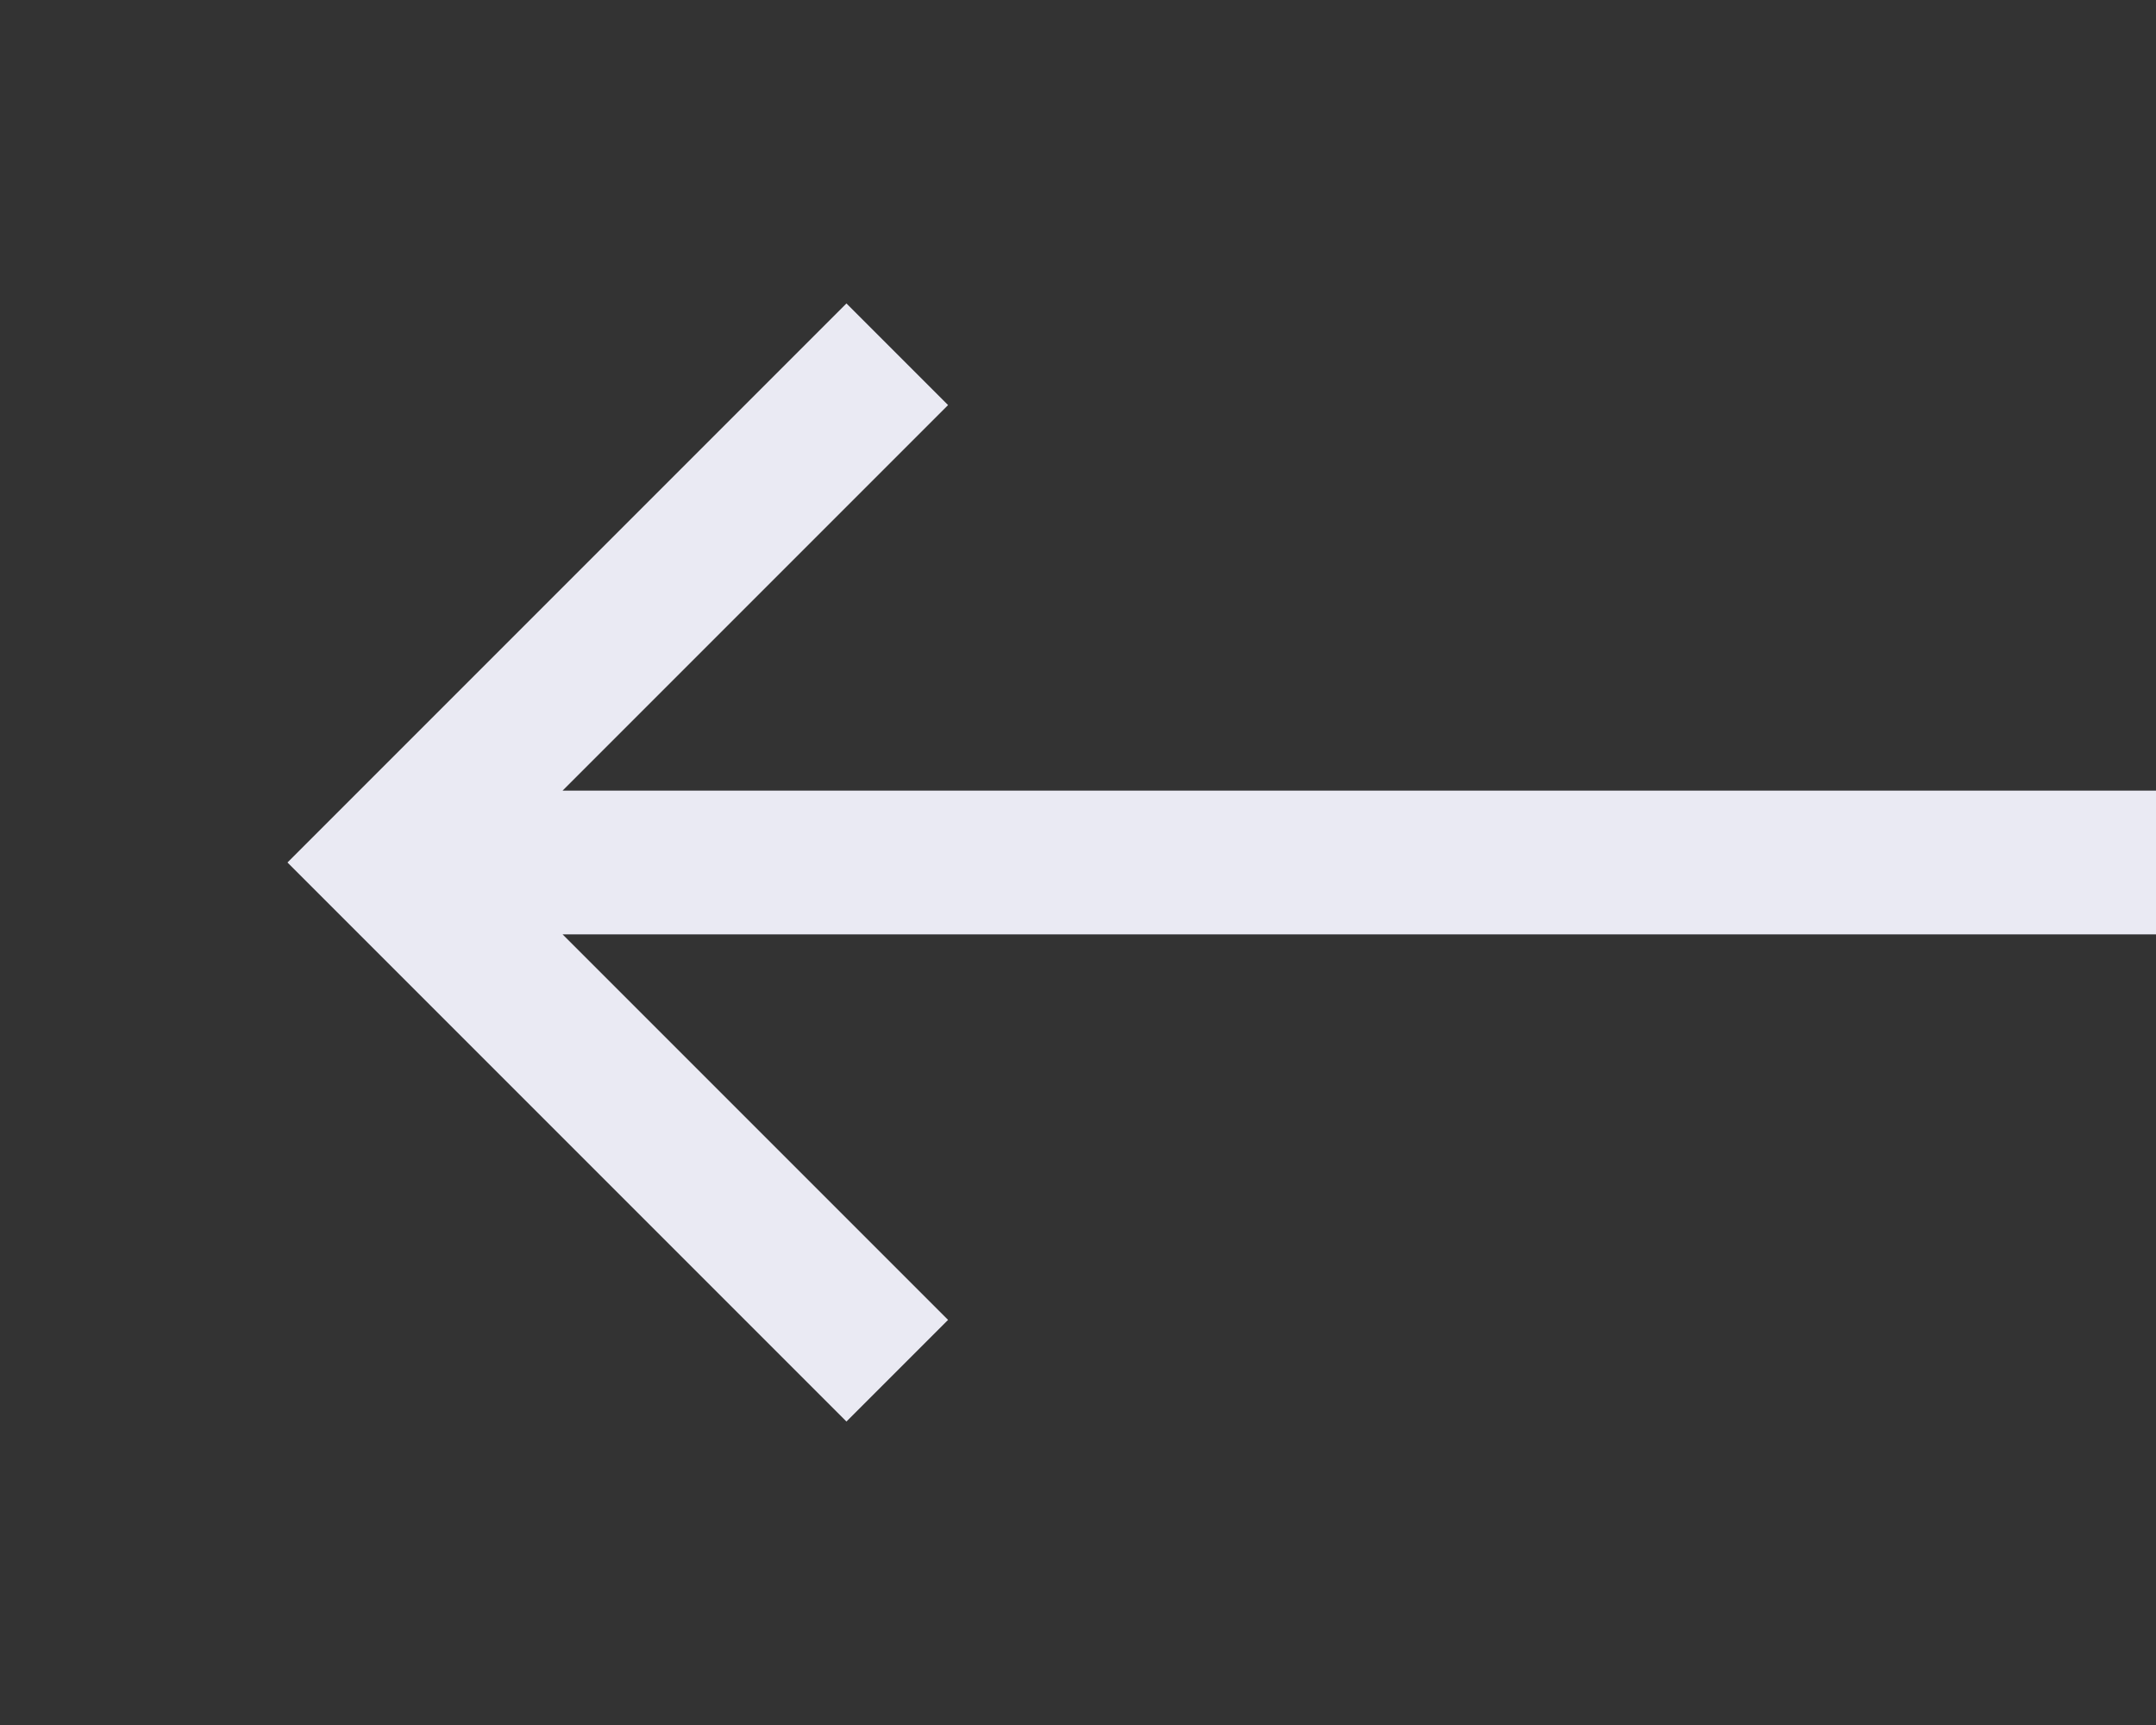 <svg xmlns="http://www.w3.org/2000/svg" width="30" height="24" viewBox="0 0 30 24">
  <rect x="0" y="0" width="30" height="24" fill="#333333" stroke="none"/>
  <g id="svg-goback" transform="translate(24 24) rotate(180)">
    <path id="Path_52" data-name="Path 52" d="M0,0H24V24H0Z" fill="none"/>
    <path id="Path_53" data-name="Path 53" d="M16.172,11,10.808,5.636l1.414-1.414L20,12l-7.778,7.778-1.414-1.414L16.172,13H-6V11Z" fill="#eaeaf3"/>
  </g>
</svg>
